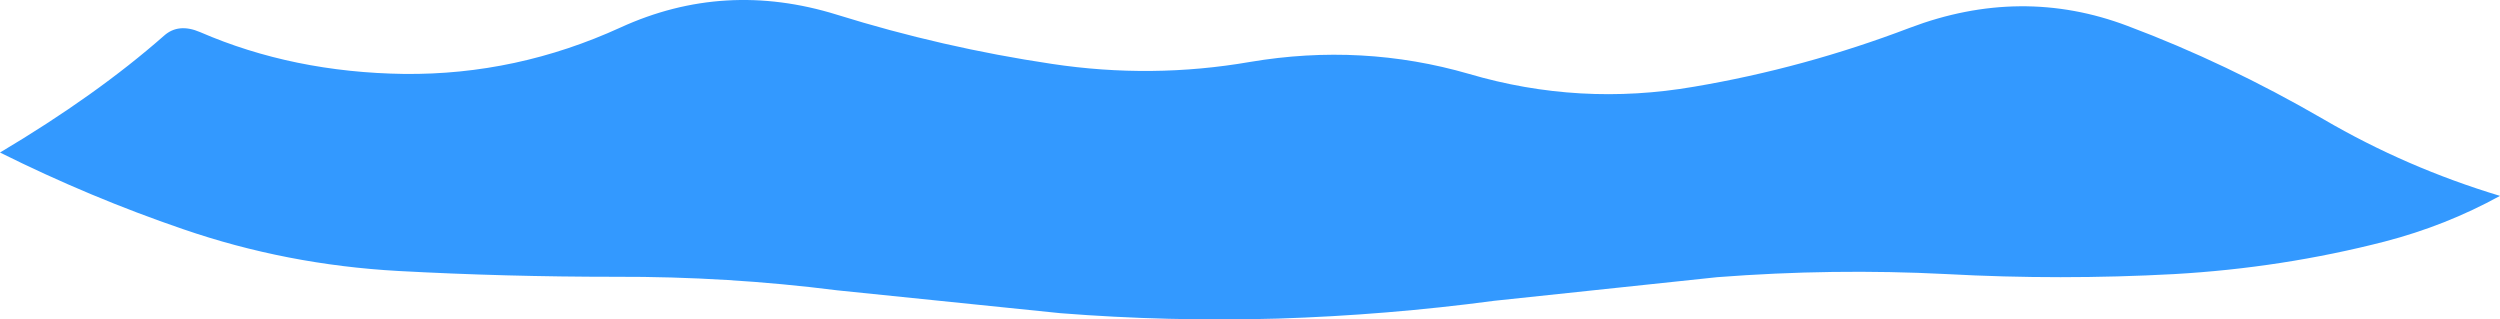 <?xml version="1.0" encoding="UTF-8" standalone="no"?>
<svg xmlns:xlink="http://www.w3.org/1999/xlink" height="41.25px" width="322.9px" xmlns="http://www.w3.org/2000/svg">
  <g transform="matrix(1.0, 0.0, 0.0, 1.0, 165.05, 19.15)">
    <path d="M53.75 -7.95 Q67.95 -10.35 81.6 -15.55 96.0 -21.0 109.75 -15.8 122.55 -11.0 135.05 -3.75 145.75 2.5 157.85 6.15 150.85 10.0 142.95 12.05 129.75 15.45 115.8 16.25 101.1 17.05 86.35 16.25 71.7 15.5 56.75 16.65 L27.95 19.7 Q14.05 21.55 0.0 22.0 -14.2 22.4 -28.1 21.3 L-56.9 18.35 Q-71.1 16.55 -85.55 16.6 -99.8 16.6 -113.6 15.85 -128.05 15.05 -141.4 10.45 -153.4 6.35 -165.05 0.55 -152.6 -6.85 -143.85 -14.55 -142.0 -16.2 -139.2 -15.0 -127.2 -9.8 -112.85 -9.6 -98.35 -9.45 -84.9 -15.6 -71.45 -21.75 -56.95 -17.25 -43.3 -13.0 -29.2 -10.9 -16.3 -8.95 -3.6 -11.15 10.9 -13.6 24.7 -9.6 39.0 -5.4 53.75 -7.95" fill="#3399ff" fill-rule="evenodd" stroke="none"/>
  </g>
</svg>
